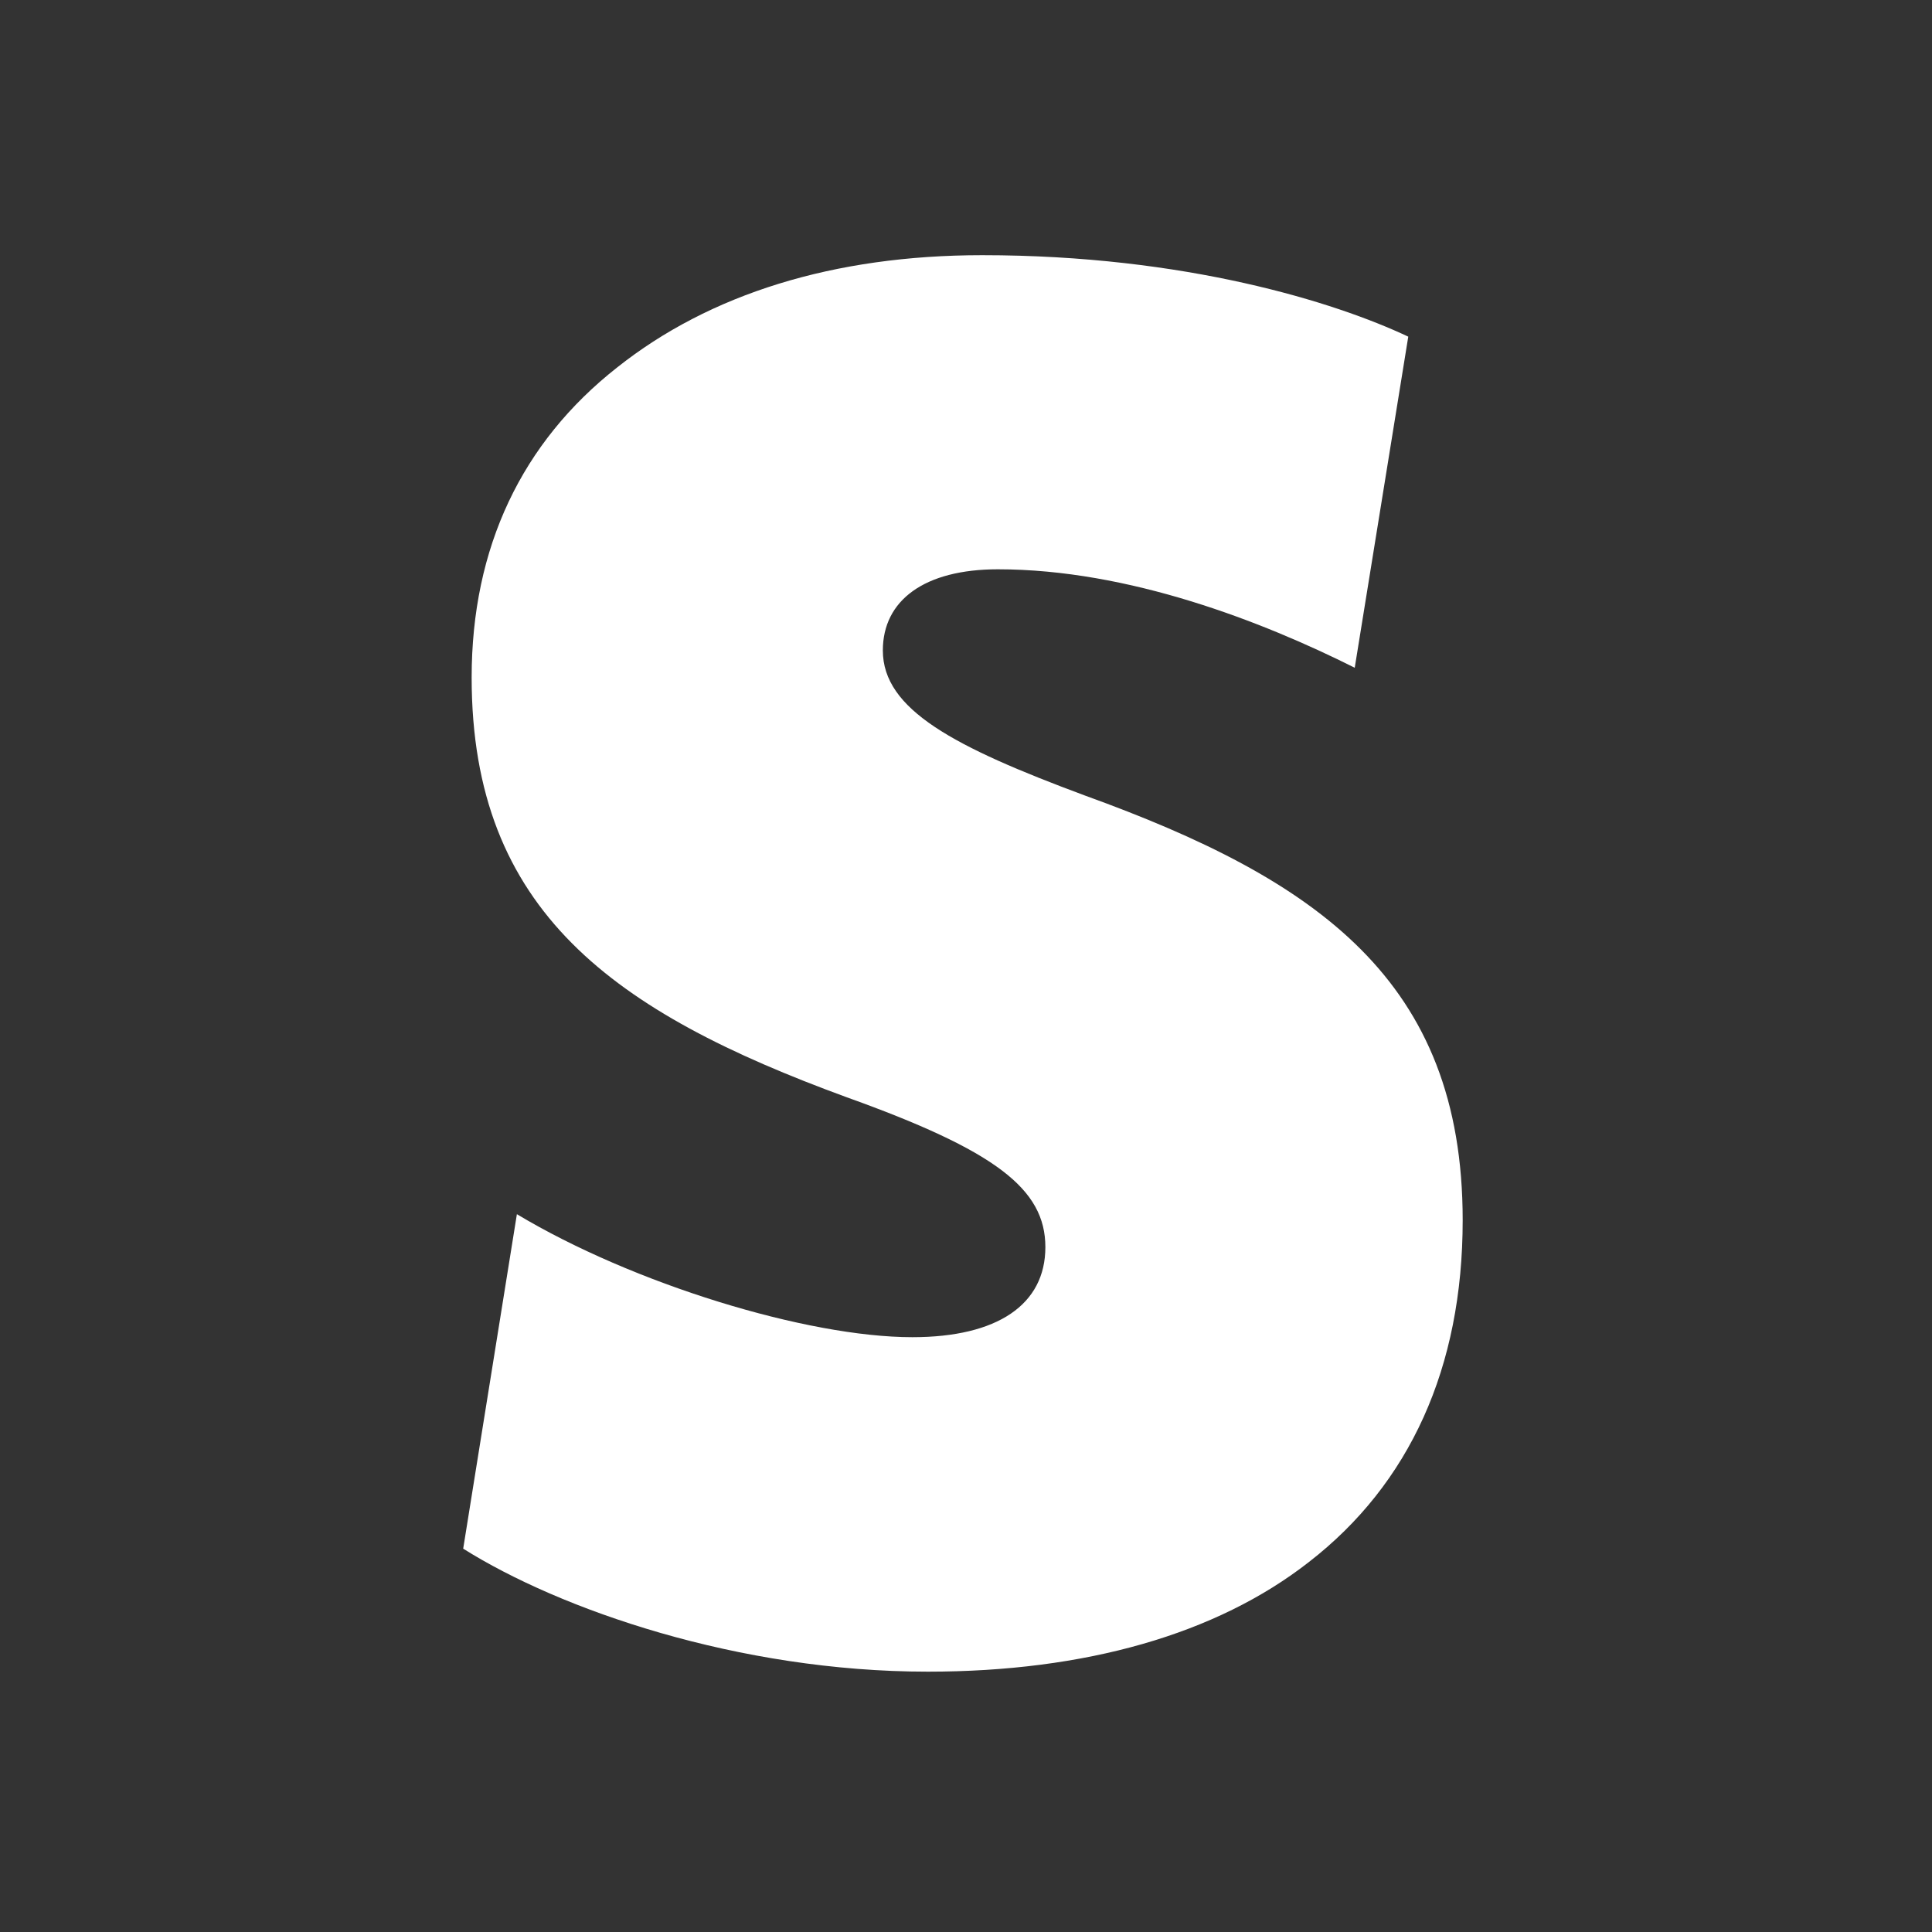 <svg xmlns="http://www.w3.org/2000/svg" viewBox="0 0 24 24" fill="white">
  <rect x="0" y="0" width="24" height="24" fill="#333333" stroke="none"/>
  <path d="M13.479 9.883c-1.626-.604-2.512-1.067-2.512-1.803 0-.624.518-1.008 1.429-1.008 1.625 0 3.287.649 4.433 1.223l.665-4.113c-.907-.428-2.769-1.012-5.293-1.012-1.845 0-3.387.483-4.535 1.395-1.183.93-1.807 2.234-1.807 3.851 0 2.909 1.77 4.156 4.652 5.212 1.855.665 2.475 1.14 2.475 1.864 0 .713-.594 1.119-1.652 1.119-1.311 0-3.475-.665-4.913-1.528l-.667 4.155c1.202.756 3.417 1.528 5.773 1.528 1.953 0 3.582-.464 4.729-1.359 1.257-.972 1.914-2.419 1.914-4.249 0-2.978-1.806-4.232-4.691-5.275"/>
</svg> 